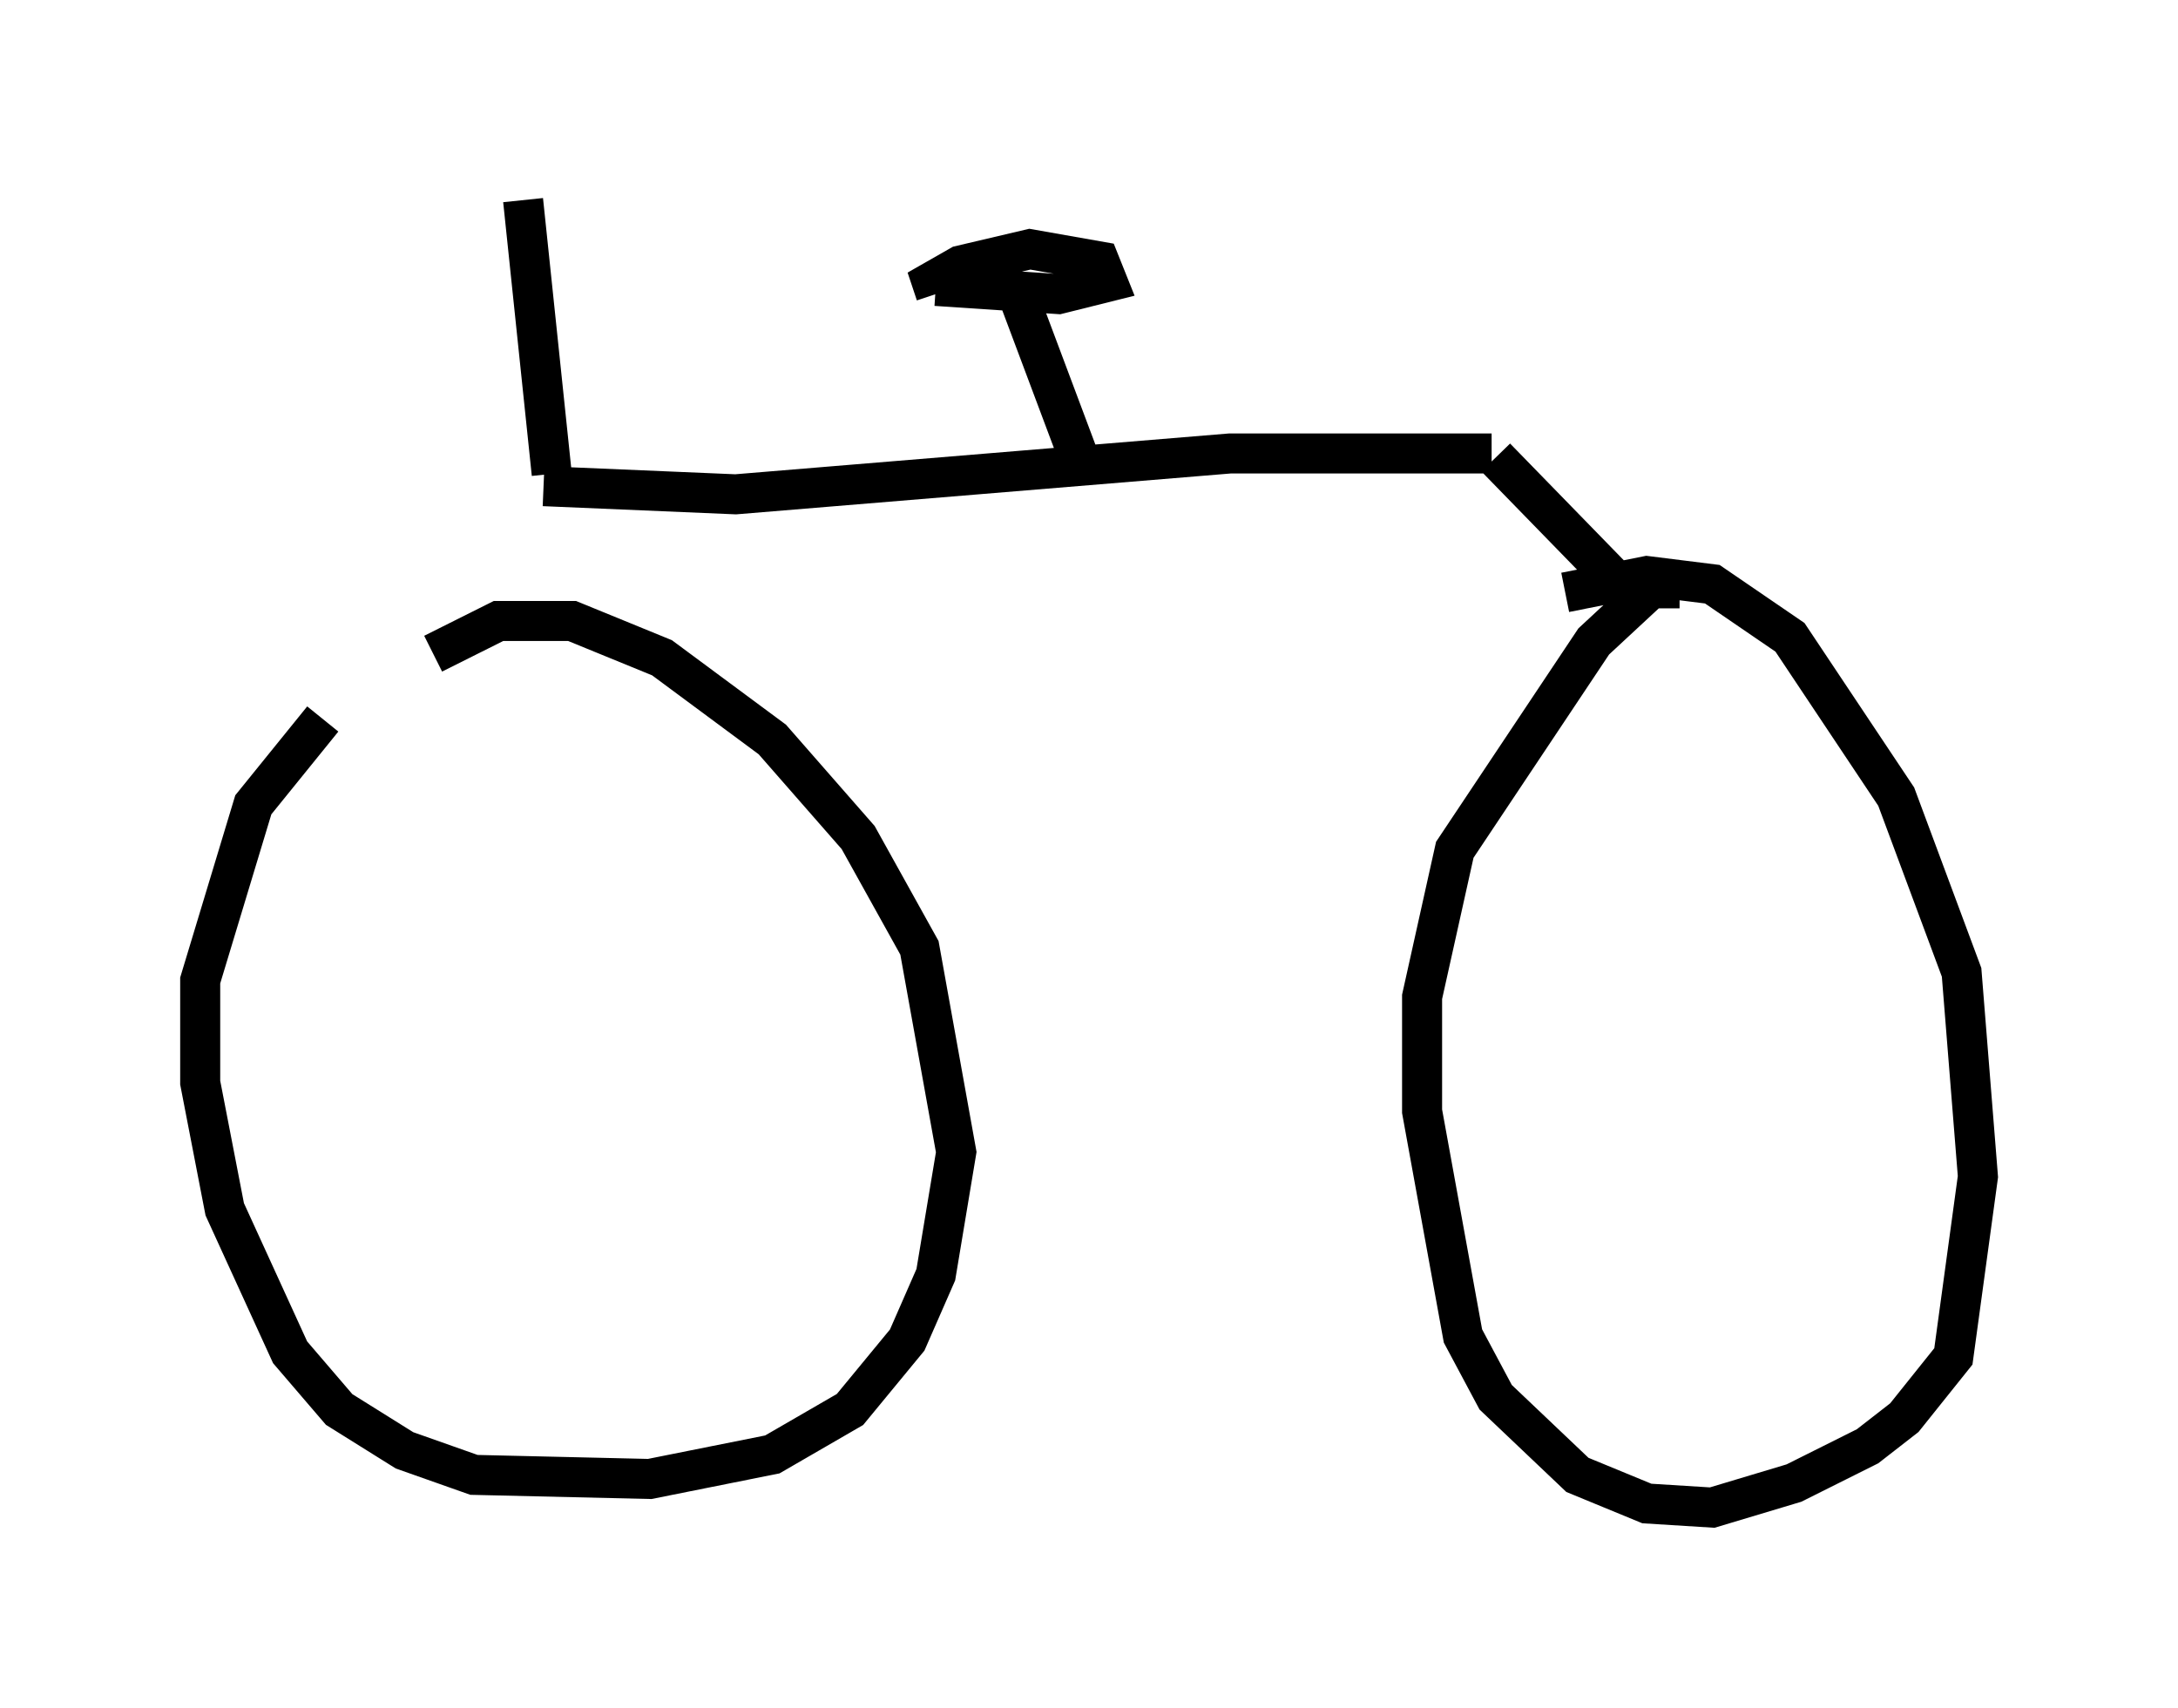 <?xml version="1.0" encoding="utf-8" ?>
<svg baseProfile="full" height="42.667" version="1.1" width="54.407" xmlns="http://www.w3.org/2000/svg" xmlns:ev="http://www.w3.org/2001/xml-events" xmlns:xlink="http://www.w3.org/1999/xlink"><defs /><rect fill="white" height="42.667" width="54.407" x="0" y="0" /><path d="M10.717, 15.821 m-2.654, 2.144 l-1.735, 2.144 -1.327, 4.39 l0.0, 2.552 0.613, 3.165 l1.633, 3.573 1.225, 1.429 l1.633, 1.021 1.735, 0.613 l4.39, 0.102 3.063, -0.613 l1.94, -1.123 1.429, -1.735 l0.715, -1.633 0.51, -3.063 l-0.919, -5.104 -1.531, -2.756 l-2.144, -2.45 -2.756, -2.042 l-2.246, -0.919 -1.838, 0.0 l-1.633, 0.817 m31.136, -1.633 l-0.715, 0.0 -1.429, 1.327 l-3.471, 5.206 -0.817, 3.675 l0.0, 2.858 1.021, 5.615 l0.817, 1.531 2.042, 1.94 l1.735, 0.715 1.633, 0.102 l2.042, -0.613 1.838, -0.919 l0.919, -0.715 1.225, -1.531 l0.613, -4.492 -0.408, -5.104 l-1.633, -4.39 -2.654, -3.981 l-1.94, -1.327 -1.633, -0.204 l-2.042, 0.408 m-25.521, -2.654 l4.798, 0.204 12.352, -1.021 l6.533, 0.0 m-23.479, 0.51 l-0.715, -6.84 m13.883, 6.431 l-1.531, -4.083 0.204, 0.0 m-2.246, -0.204 l3.063, 0.204 1.225, -0.306 l-0.204, -0.51 -1.735, -0.306 l-1.735, 0.408 -0.715, 0.408 l0.102, 0.306 m13.986, 4.083 l3.777, 3.879 " fill="none" stroke="black" stroke-width="1" /></svg>